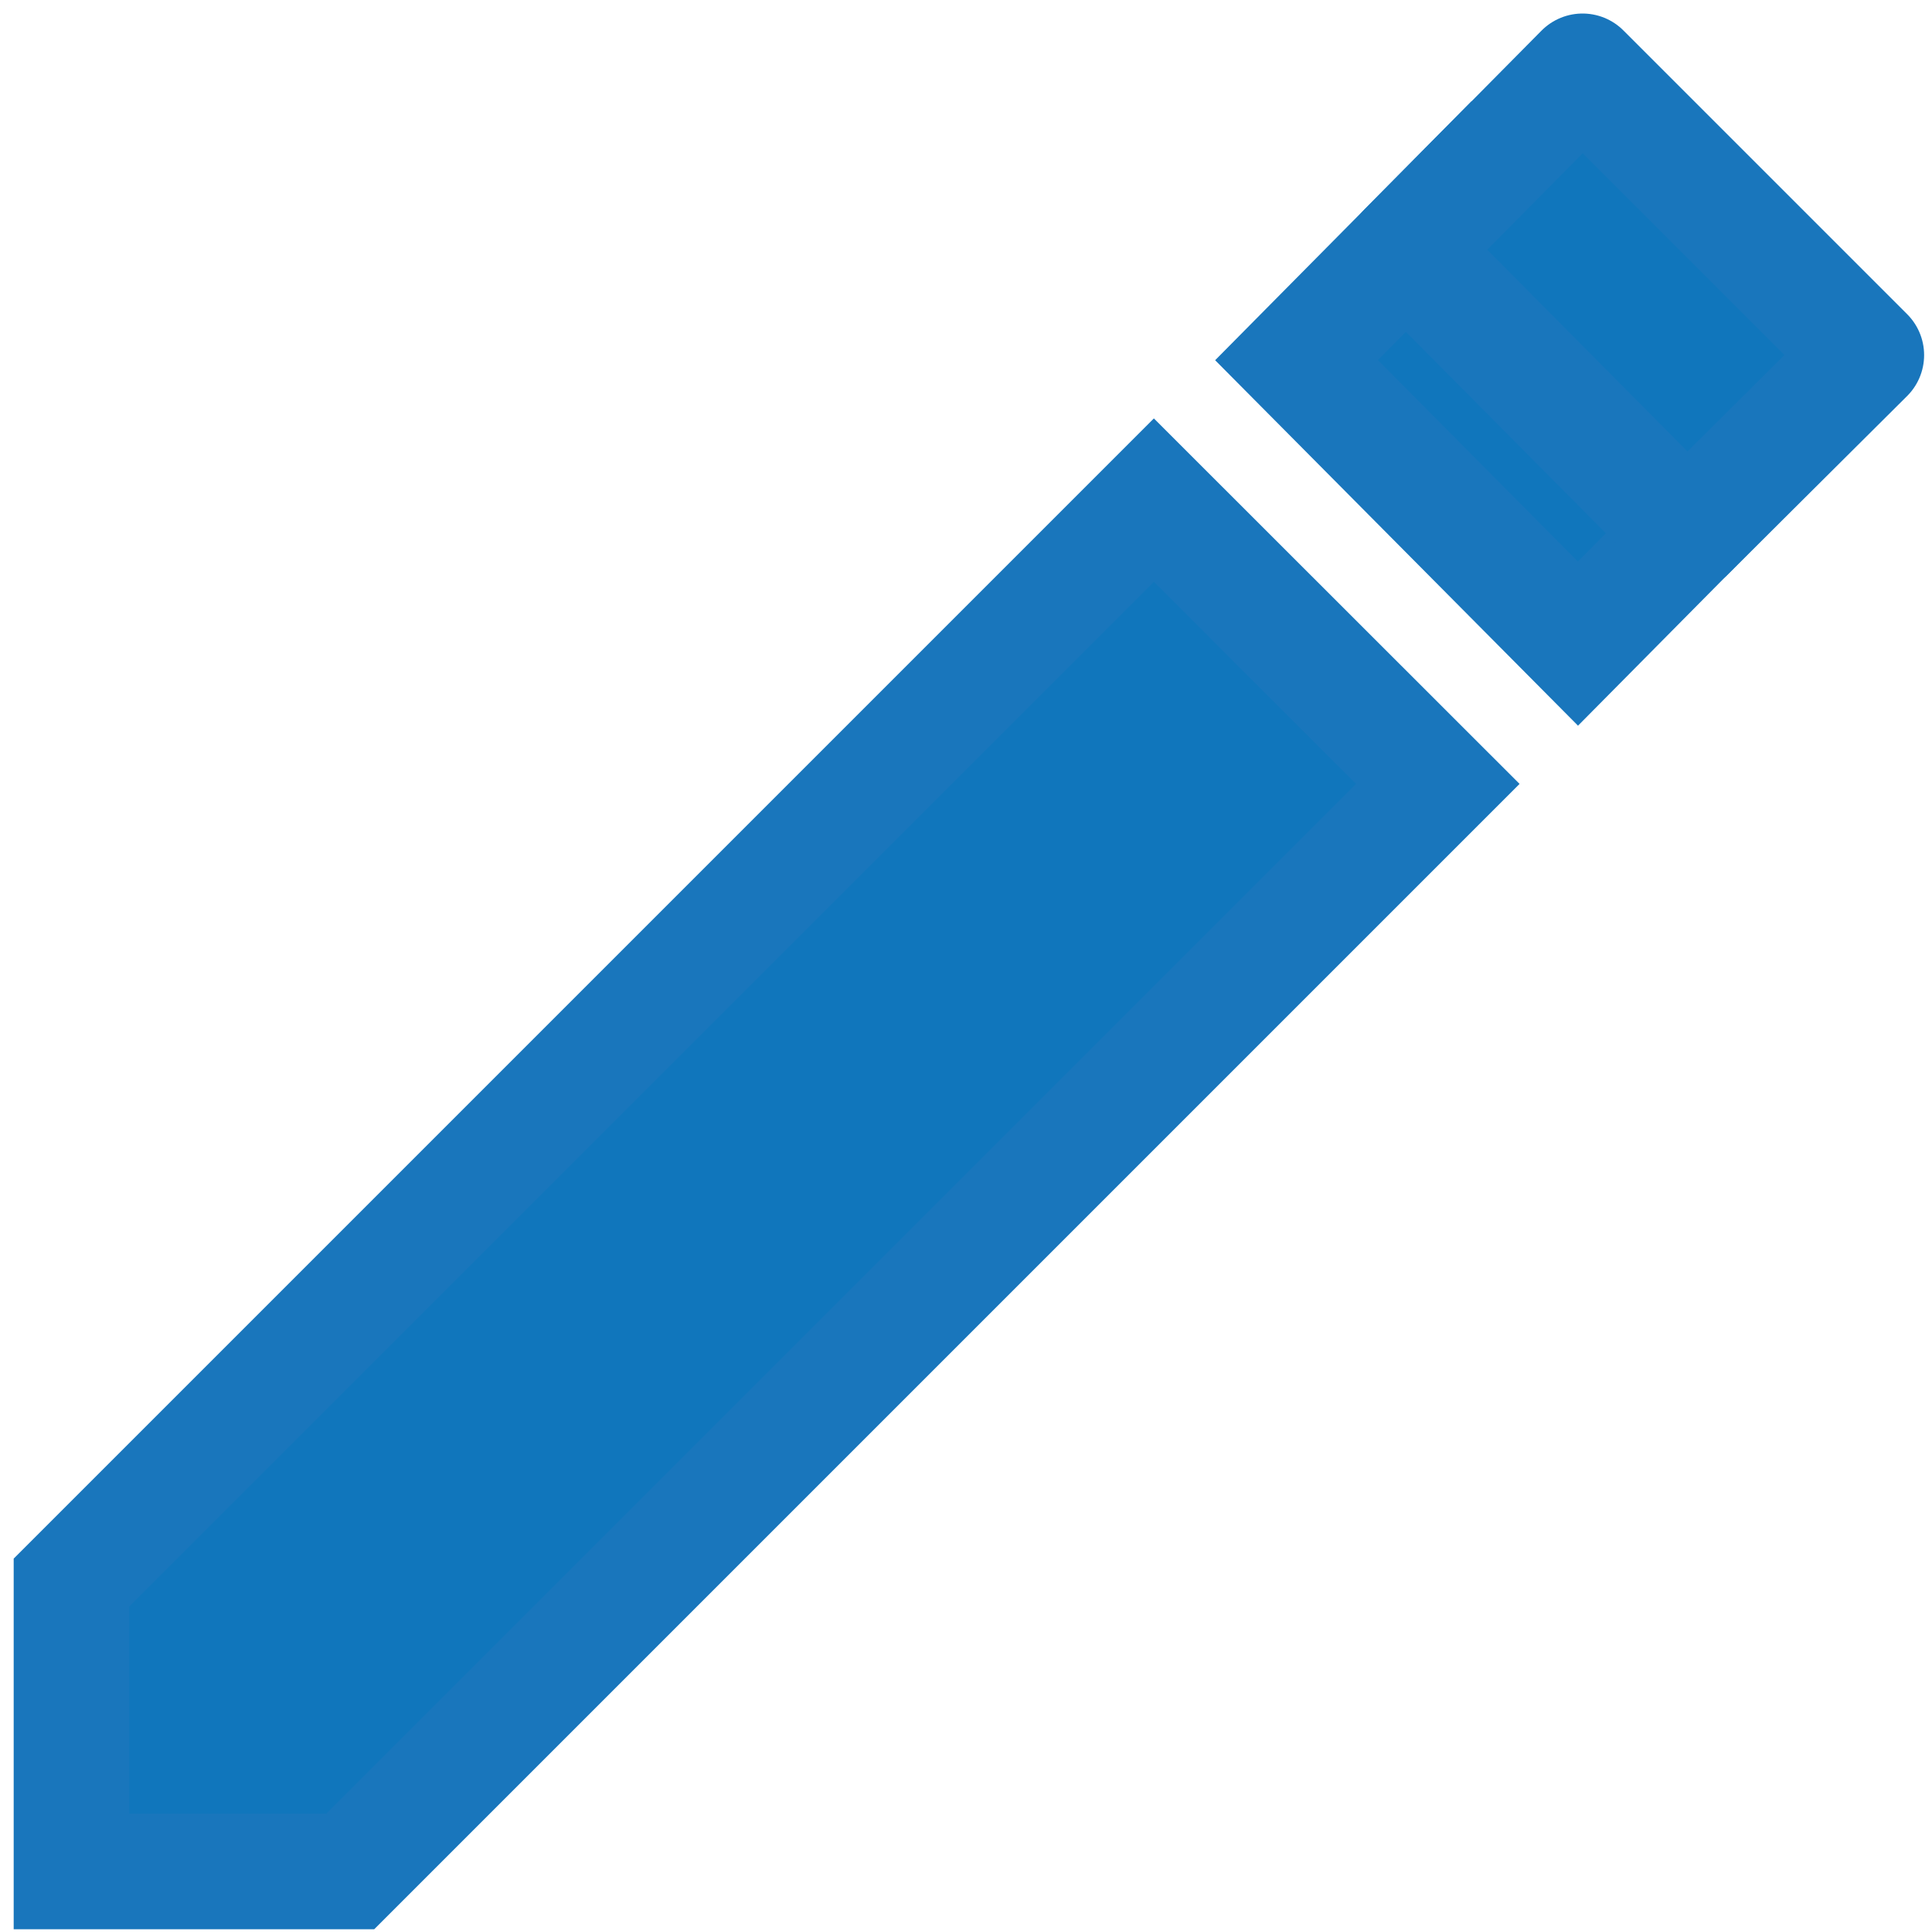 <?xml version="1.0" encoding="UTF-8" standalone="no"?>
<!-- Created with Inkscape (http://www.inkscape.org/) -->

<svg
   xmlns:dc="http://purl.org/dc/elements/1.1/"
   xmlns:cc="http://creativecommons.org/ns#"
   xmlns:rdf="http://www.w3.org/1999/02/22-rdf-syntax-ns#"
   xmlns:svg="http://www.w3.org/2000/svg"
   xmlns="http://www.w3.org/2000/svg"
   xmlns:sodipodi="http://sodipodi.sourceforge.net/DTD/sodipodi-0.dtd"
   xmlns:inkscape="http://www.inkscape.org/namespaces/inkscape"
   width="24"
   height="24"
   viewBox="0 0 24 24"
   id="svg2"
   version="1.1"
   inkscape:version="0.91 r13725"
   sodipodi:docname="edit_pencil_blue.svg">
  <defs
     id="defs4">
    <pattern
       y="0"
       x="0"
       height="6"
       width="6"
       patternUnits="userSpaceOnUse"
       id="EMFhbasepattern" />
  </defs>
  <sodipodi:namedview
     id="base"
     pagecolor="#ffffff"
     bordercolor="#666666"
     borderopacity="1.0"
     inkscape:pageopacity="0.0"
     inkscape:pageshadow="2"
     inkscape:zoom="15.839192"
     inkscape:cx="29.057092"
     inkscape:cy="18.2128"
     inkscape:document-units="px"
     inkscape:current-layer="layer1"
     showgrid="false"
     units="px"
     inkscape:window-width="1920"
     inkscape:window-height="1017"
     inkscape:window-x="-8"
     inkscape:window-y="72"
     inkscape:window-maximized="1" />
  <g
     inkscape:label="Layer 1"
     inkscape:groupmode="layer"
     id="layer1"
     transform="translate(-160.309,-533.768)">
    <path
       style="fill:#1076bc;fill-opacity:1;fill-rule:evenodd;stroke:#1976bc;stroke-width:1.436;stroke-linecap:butt;stroke-linejoin:miter;stroke-miterlimit:4;stroke-dasharray:none;stroke-opacity:1"
       d="m 174.643,539.981 -13.446,13.446 0,3.589 3.463,0 13.51,-13.51 z"
       id="path8453"
       inkscape:connector-curvature="0"
       sodipodi:nodetypes="cccccc" />
    <path
       sodipodi:nodetypes="ccccc"
       inkscape:connector-curvature="0"
       id="path8455"
       d="m 178.61,536.025 -2.195,2.217 3.496,3.521 2.343,-2.366 z"
       style="fill:#1076bc;fill-opacity:1;fill-rule:evenodd;stroke:#1976bc;stroke-width:1.436;stroke-linecap:butt;stroke-linejoin:miter;stroke-miterlimit:4;stroke-dasharray:none;stroke-opacity:1" />
    <path
       style="fill:#1076bc;fill-opacity:1;fill-rule:evenodd;stroke:#1976bc;stroke-width:1.436;stroke-linecap:butt;stroke-linejoin:round;stroke-miterlimit:4;stroke-dasharray:none;stroke-opacity:1"
       d="m 179.968,534.654 -2.195,2.217 3.496,3.521 2.224,-2.213 z"
       id="path8458"
       inkscape:connector-curvature="0"
       sodipodi:nodetypes="ccccc" />
  </g>
</svg>
